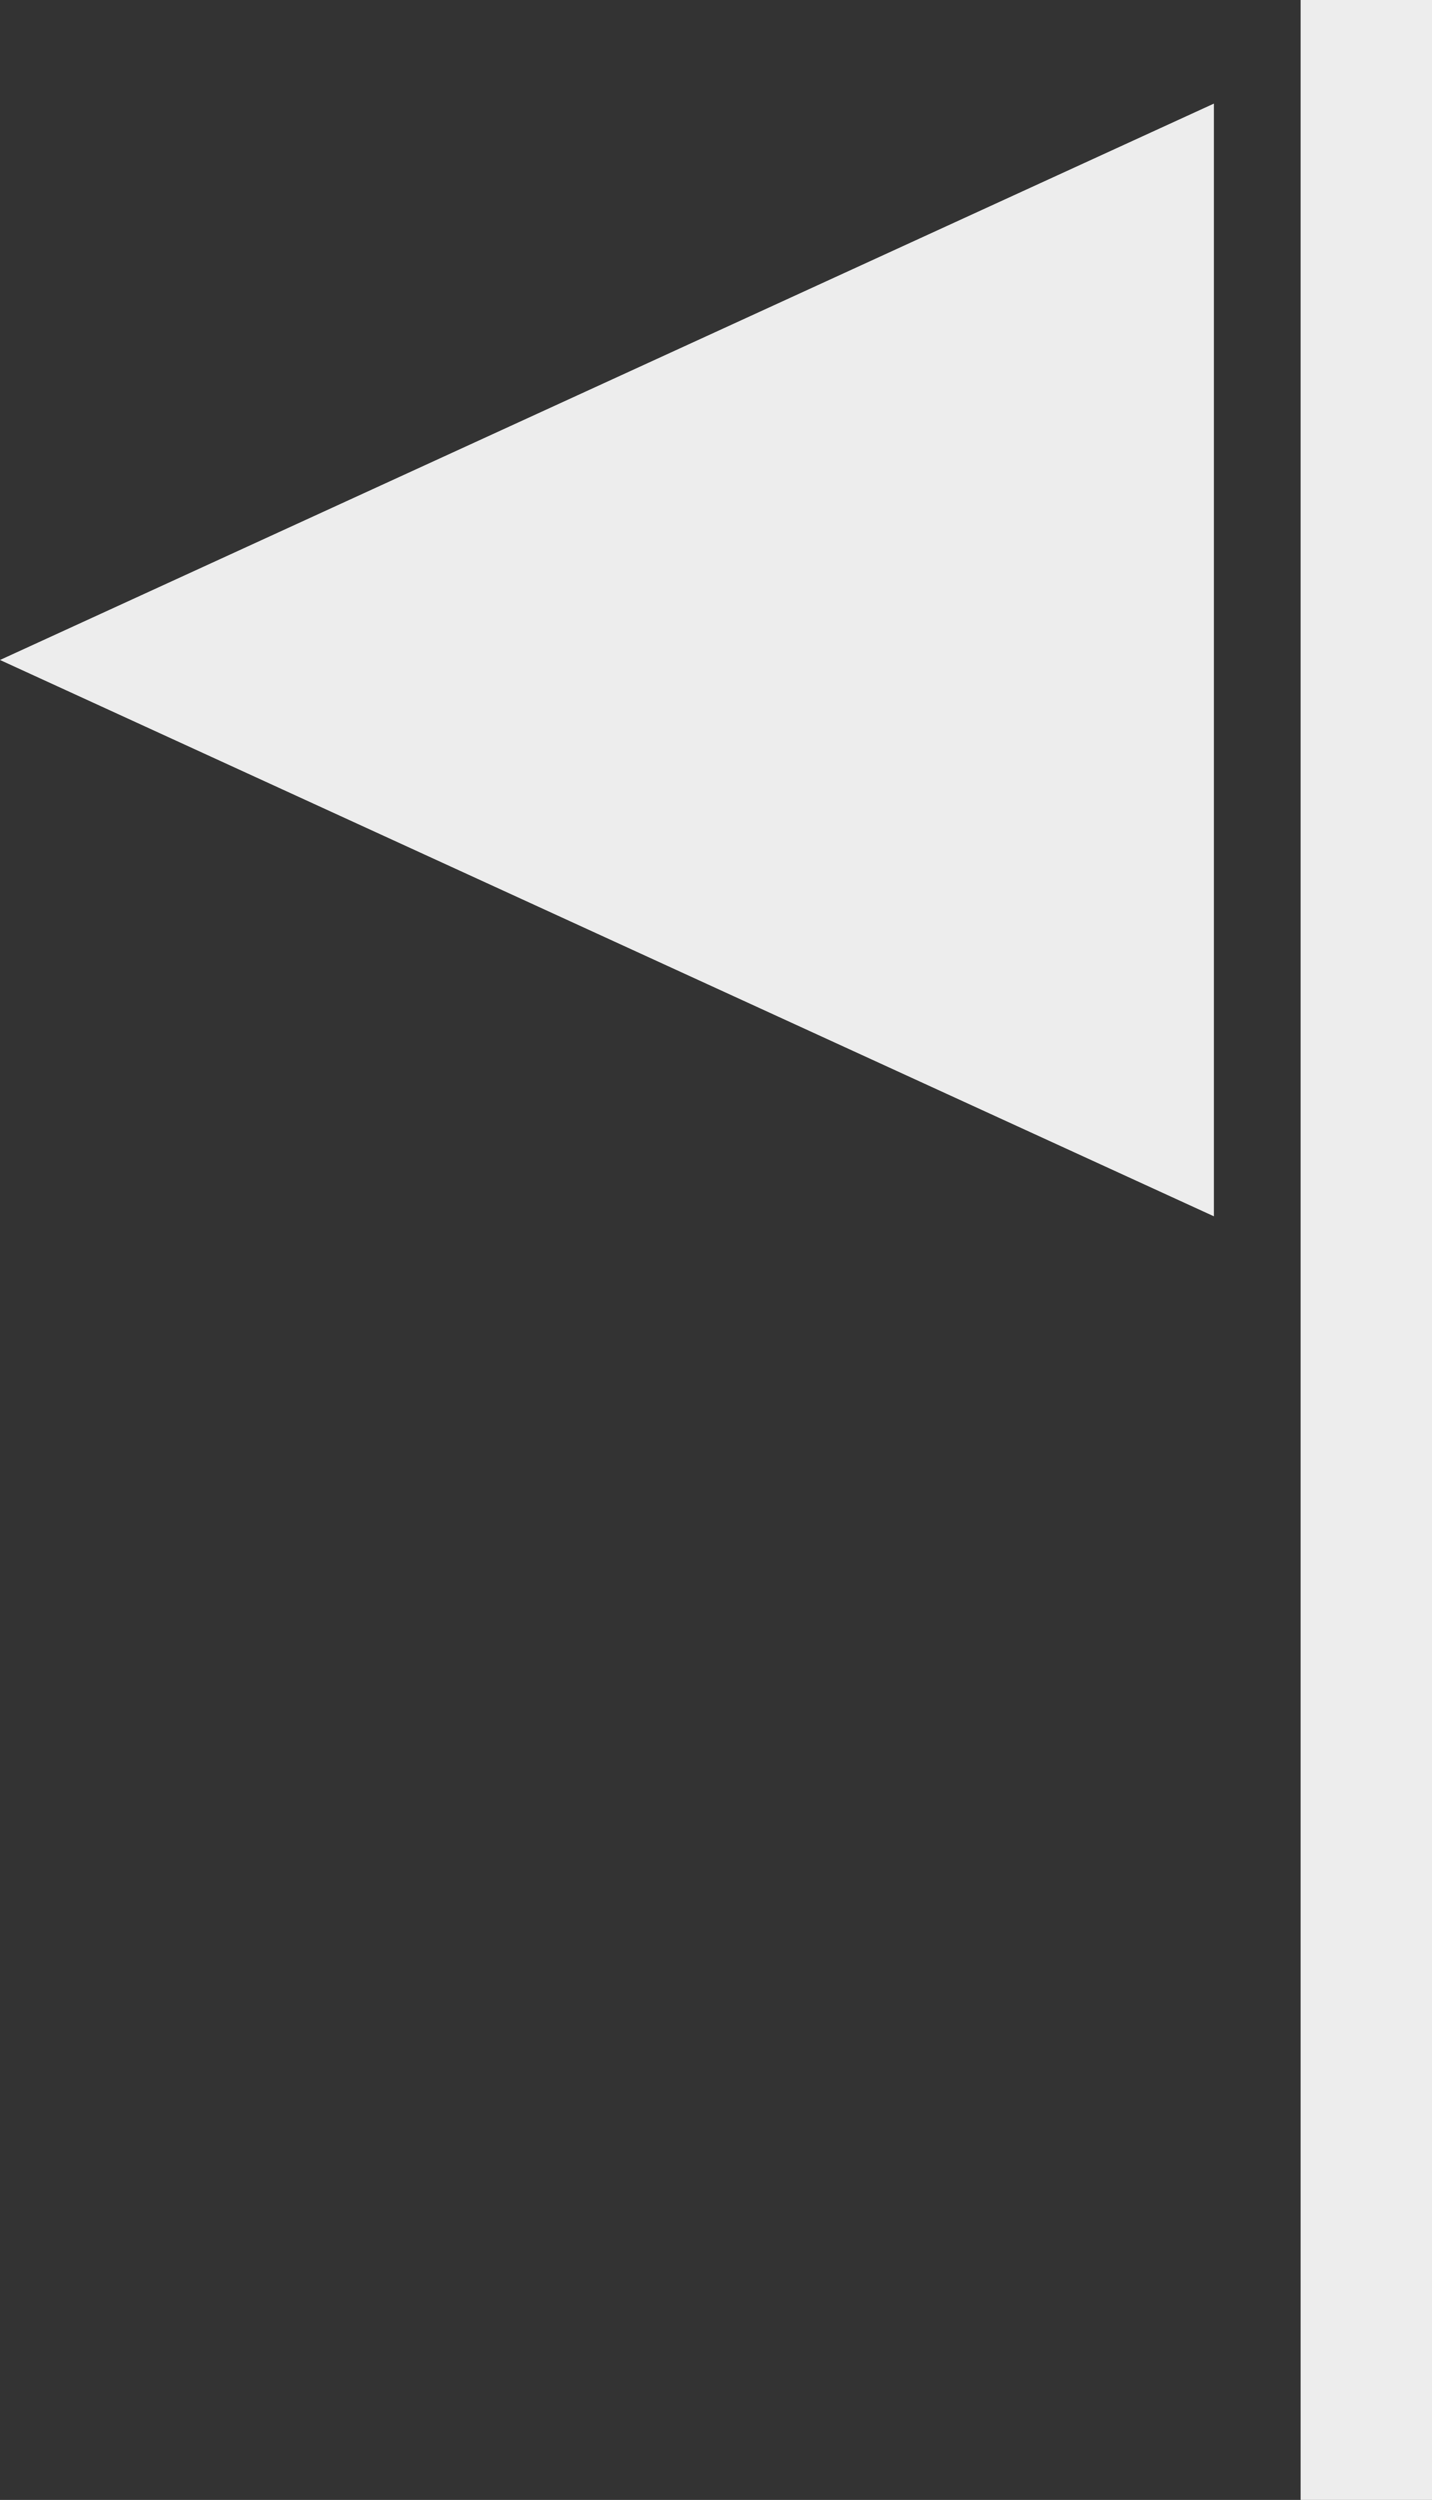 <svg xmlns="http://www.w3.org/2000/svg" viewBox="0 0 217.99 380.34"><rect x="0" y="0" width="217.99" height="380.34" fill="#333333" stroke="none"/><defs><style>.cls-1{fill:#ededed;}</style></defs><title>flag_1</title><g id="Layer_2" data-name="Layer 2"><g id="Layer_1-2" data-name="Layer 1"><polygon class="cls-1" points="0 100.41 184.79 185.05 184.79 15.76 0 100.41"/><rect class="cls-1" x="197.99" width="20" height="380.34"/></g></g></svg>